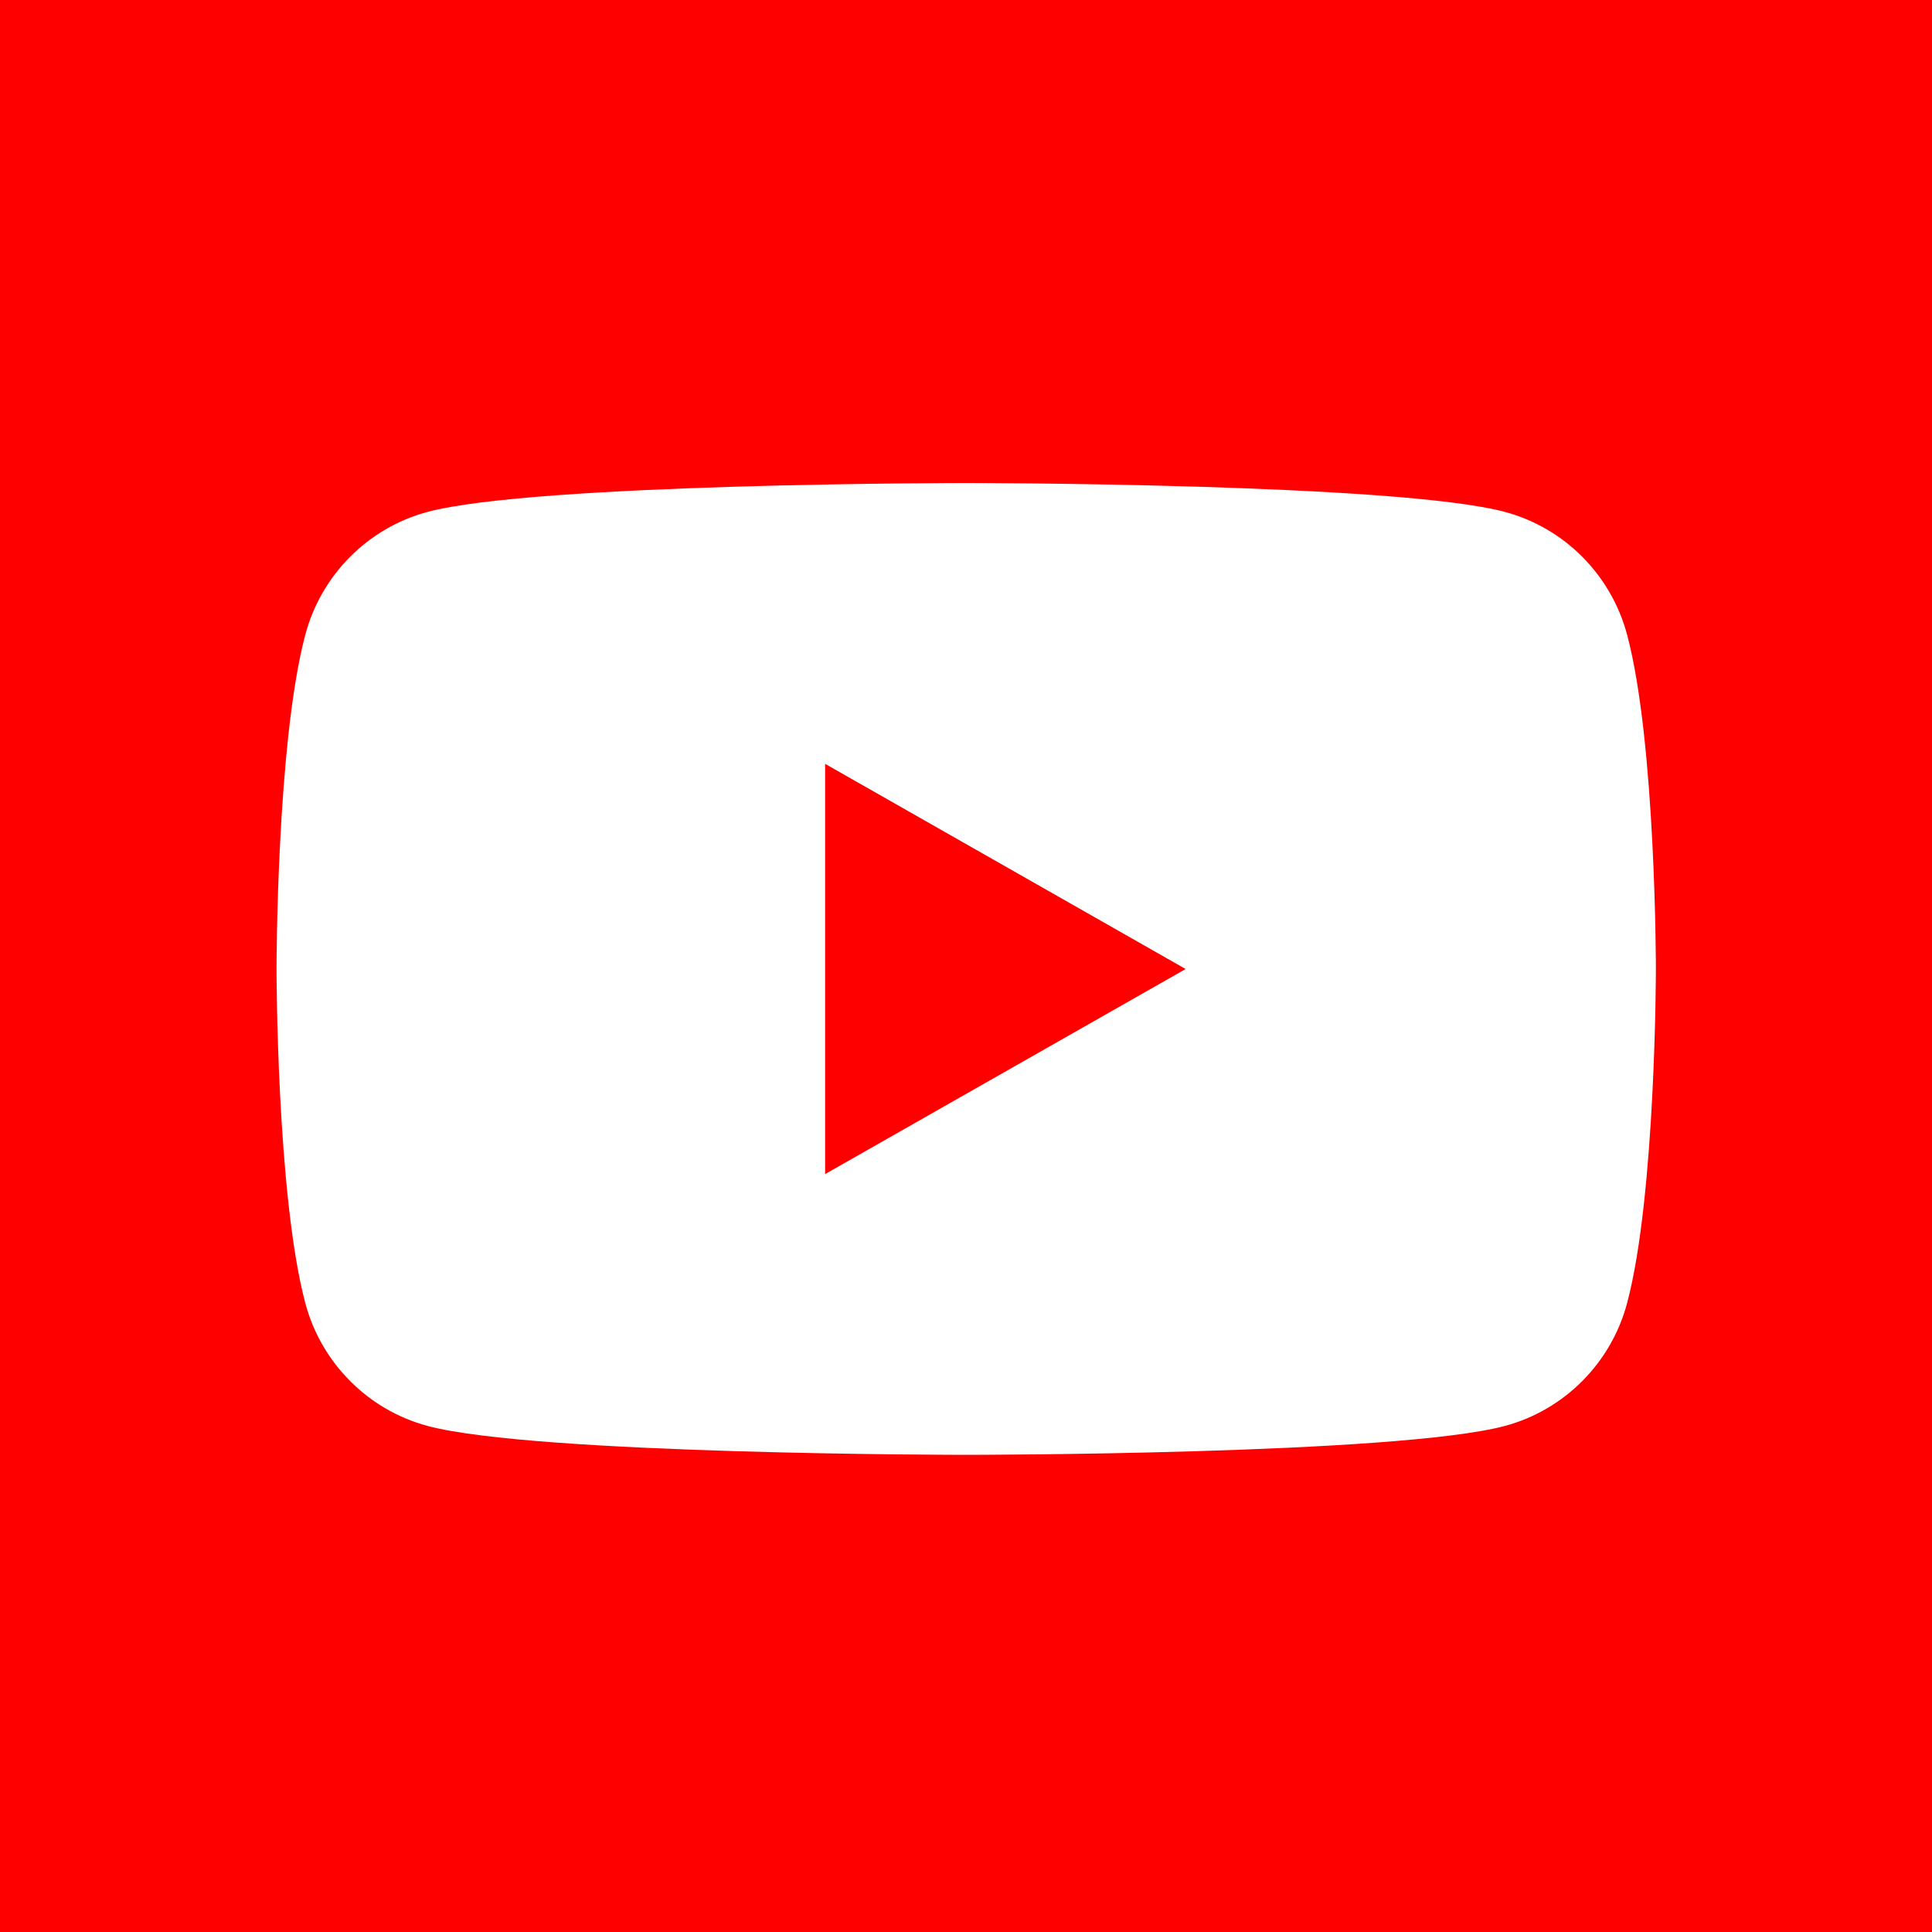 <?xml version="1.0" encoding="utf-8"?>
<!-- Generator: Adobe Illustrator 27.4.1, SVG Export Plug-In . SVG Version: 6.00 Build 0)  -->
<svg version="1.1" id="Layer_1" xmlns="http://www.w3.org/2000/svg" xmlns:xlink="http://www.w3.org/1999/xlink" x="0px" y="0px"
	 viewBox="0 0 192 192" style="enable-background:new 0 0 192 192;" xml:space="preserve">
<style type="text/css">
	.st0{fill:#FF0000;}
	.st1{fill:#FFFFFF;}
</style>
<rect x="0" class="st0" width="192" height="192"/>
<path class="st1" d="M161.7,63.08c-1.58-5.94-6.22-10.61-12.12-12.2C138.89,48,96.02,48,96.02,48s-42.87,0-53.56,2.88
	c-5.9,1.59-10.54,6.26-12.12,12.2c-2.86,10.76-2.86,33.21-2.86,33.21s0,22.45,2.86,33.21c1.58,5.94,6.22,10.61,12.12,12.2
	c10.69,2.88,53.56,2.88,53.56,2.88s42.87,0,53.56-2.88c5.9-1.59,10.54-6.26,12.12-12.2c2.86-10.76,2.86-33.21,2.86-33.21
	S164.57,73.84,161.7,63.08z M82,116.68V75.91l35.83,20.39L82,116.68z"/>
</svg>
